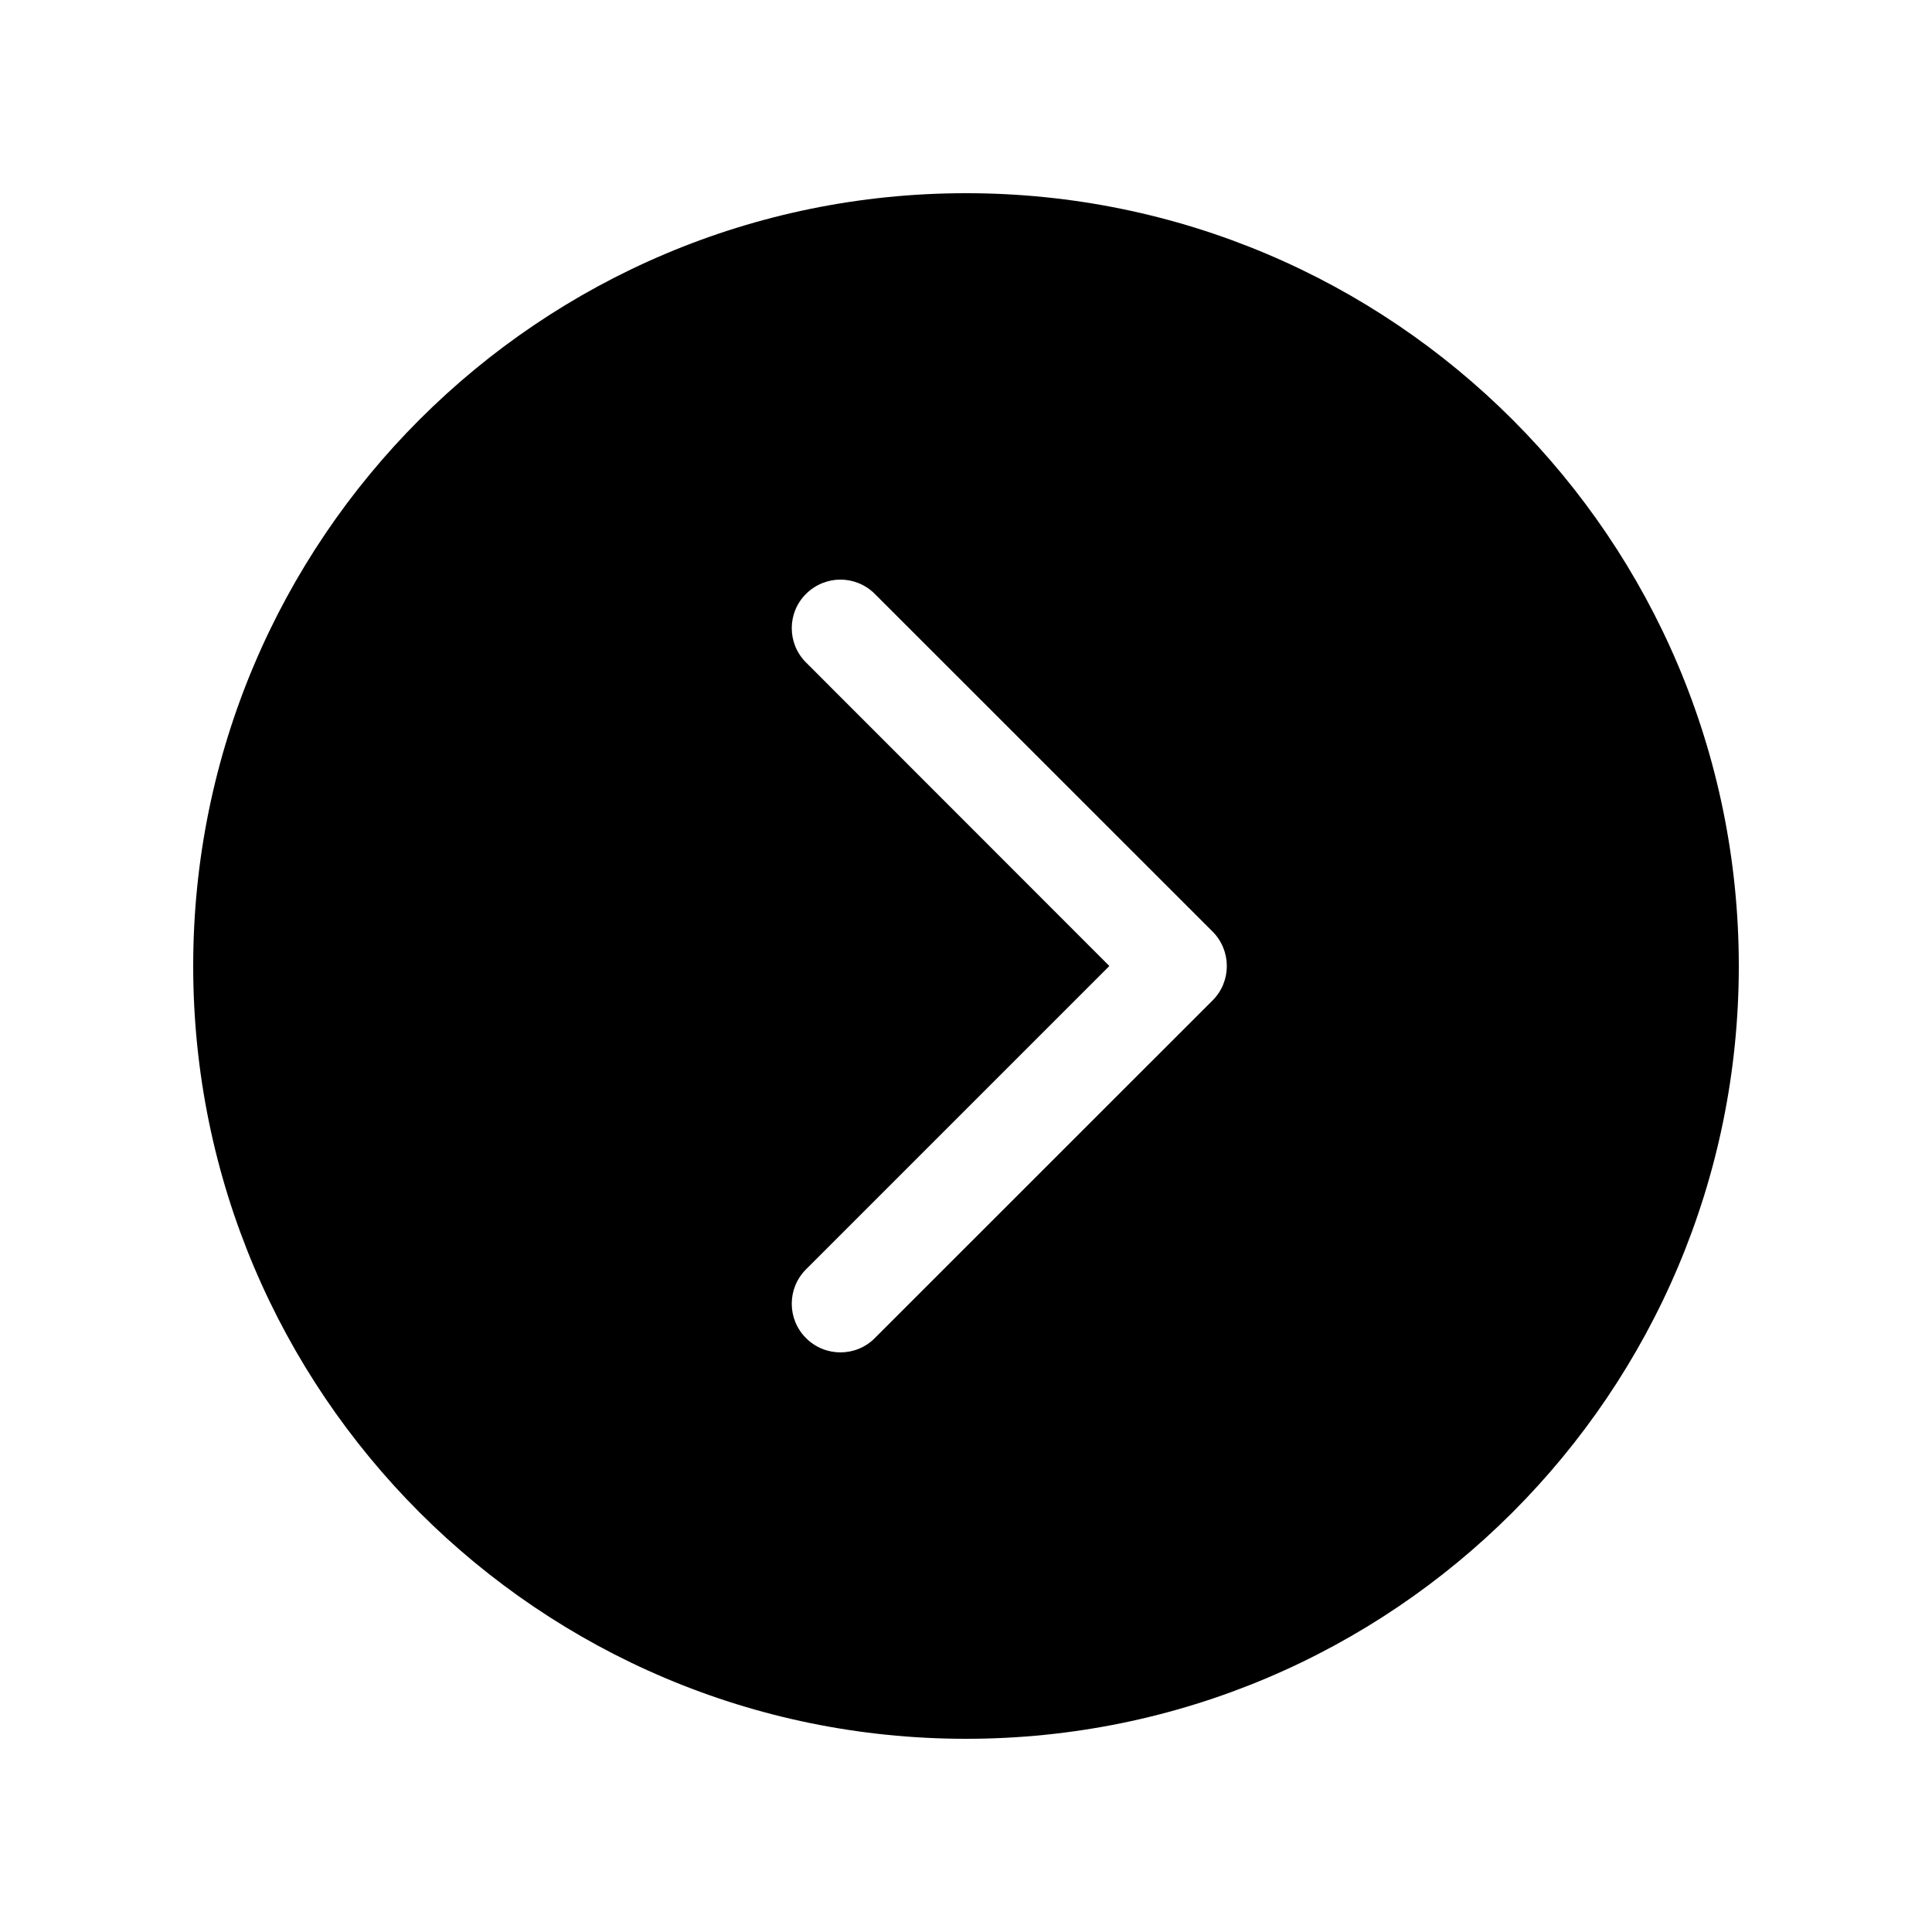 <?xml version="1.0" encoding="UTF-8" standalone="no"?>
<svg width="20px" height="20px" viewBox="0 0 20 20" version="1.1" xmlns="http://www.w3.org/2000/svg" xmlns:xlink="http://www.w3.org/1999/xlink">
    <defs></defs>
    <g id="Icons" stroke="none" stroke-width="1" fill="none" fill-rule="evenodd">
        <g id="Web" transform="translate(-193, -792)" fill="#000000">
            <g id="arrow/circle-right" transform="translate(193, 792)">
                <path d="M2,10 C2,5.582 5.582,2 10,2 C14.418,2 18,5.582 18,10 C18,14.418 14.418,18 10,18 C5.582,18 2,14.418 2,10 M9.056,6.148 C8.958,6.05 8.828,6 8.7,6 C8.572,6 8.442,6.05 8.344,6.148 C8.147,6.343 8.147,6.662 8.344,6.858 L11.484,10 L8.344,13.14 C8.147,13.337 8.147,13.656 8.344,13.852 C8.541,14.049 8.86,14.049 9.056,13.852 L12.553,10.356 C12.749,10.16 12.749,9.841 12.553,9.644" id="Shape"></path>
            </g>
        </g>
    </g>
</svg>